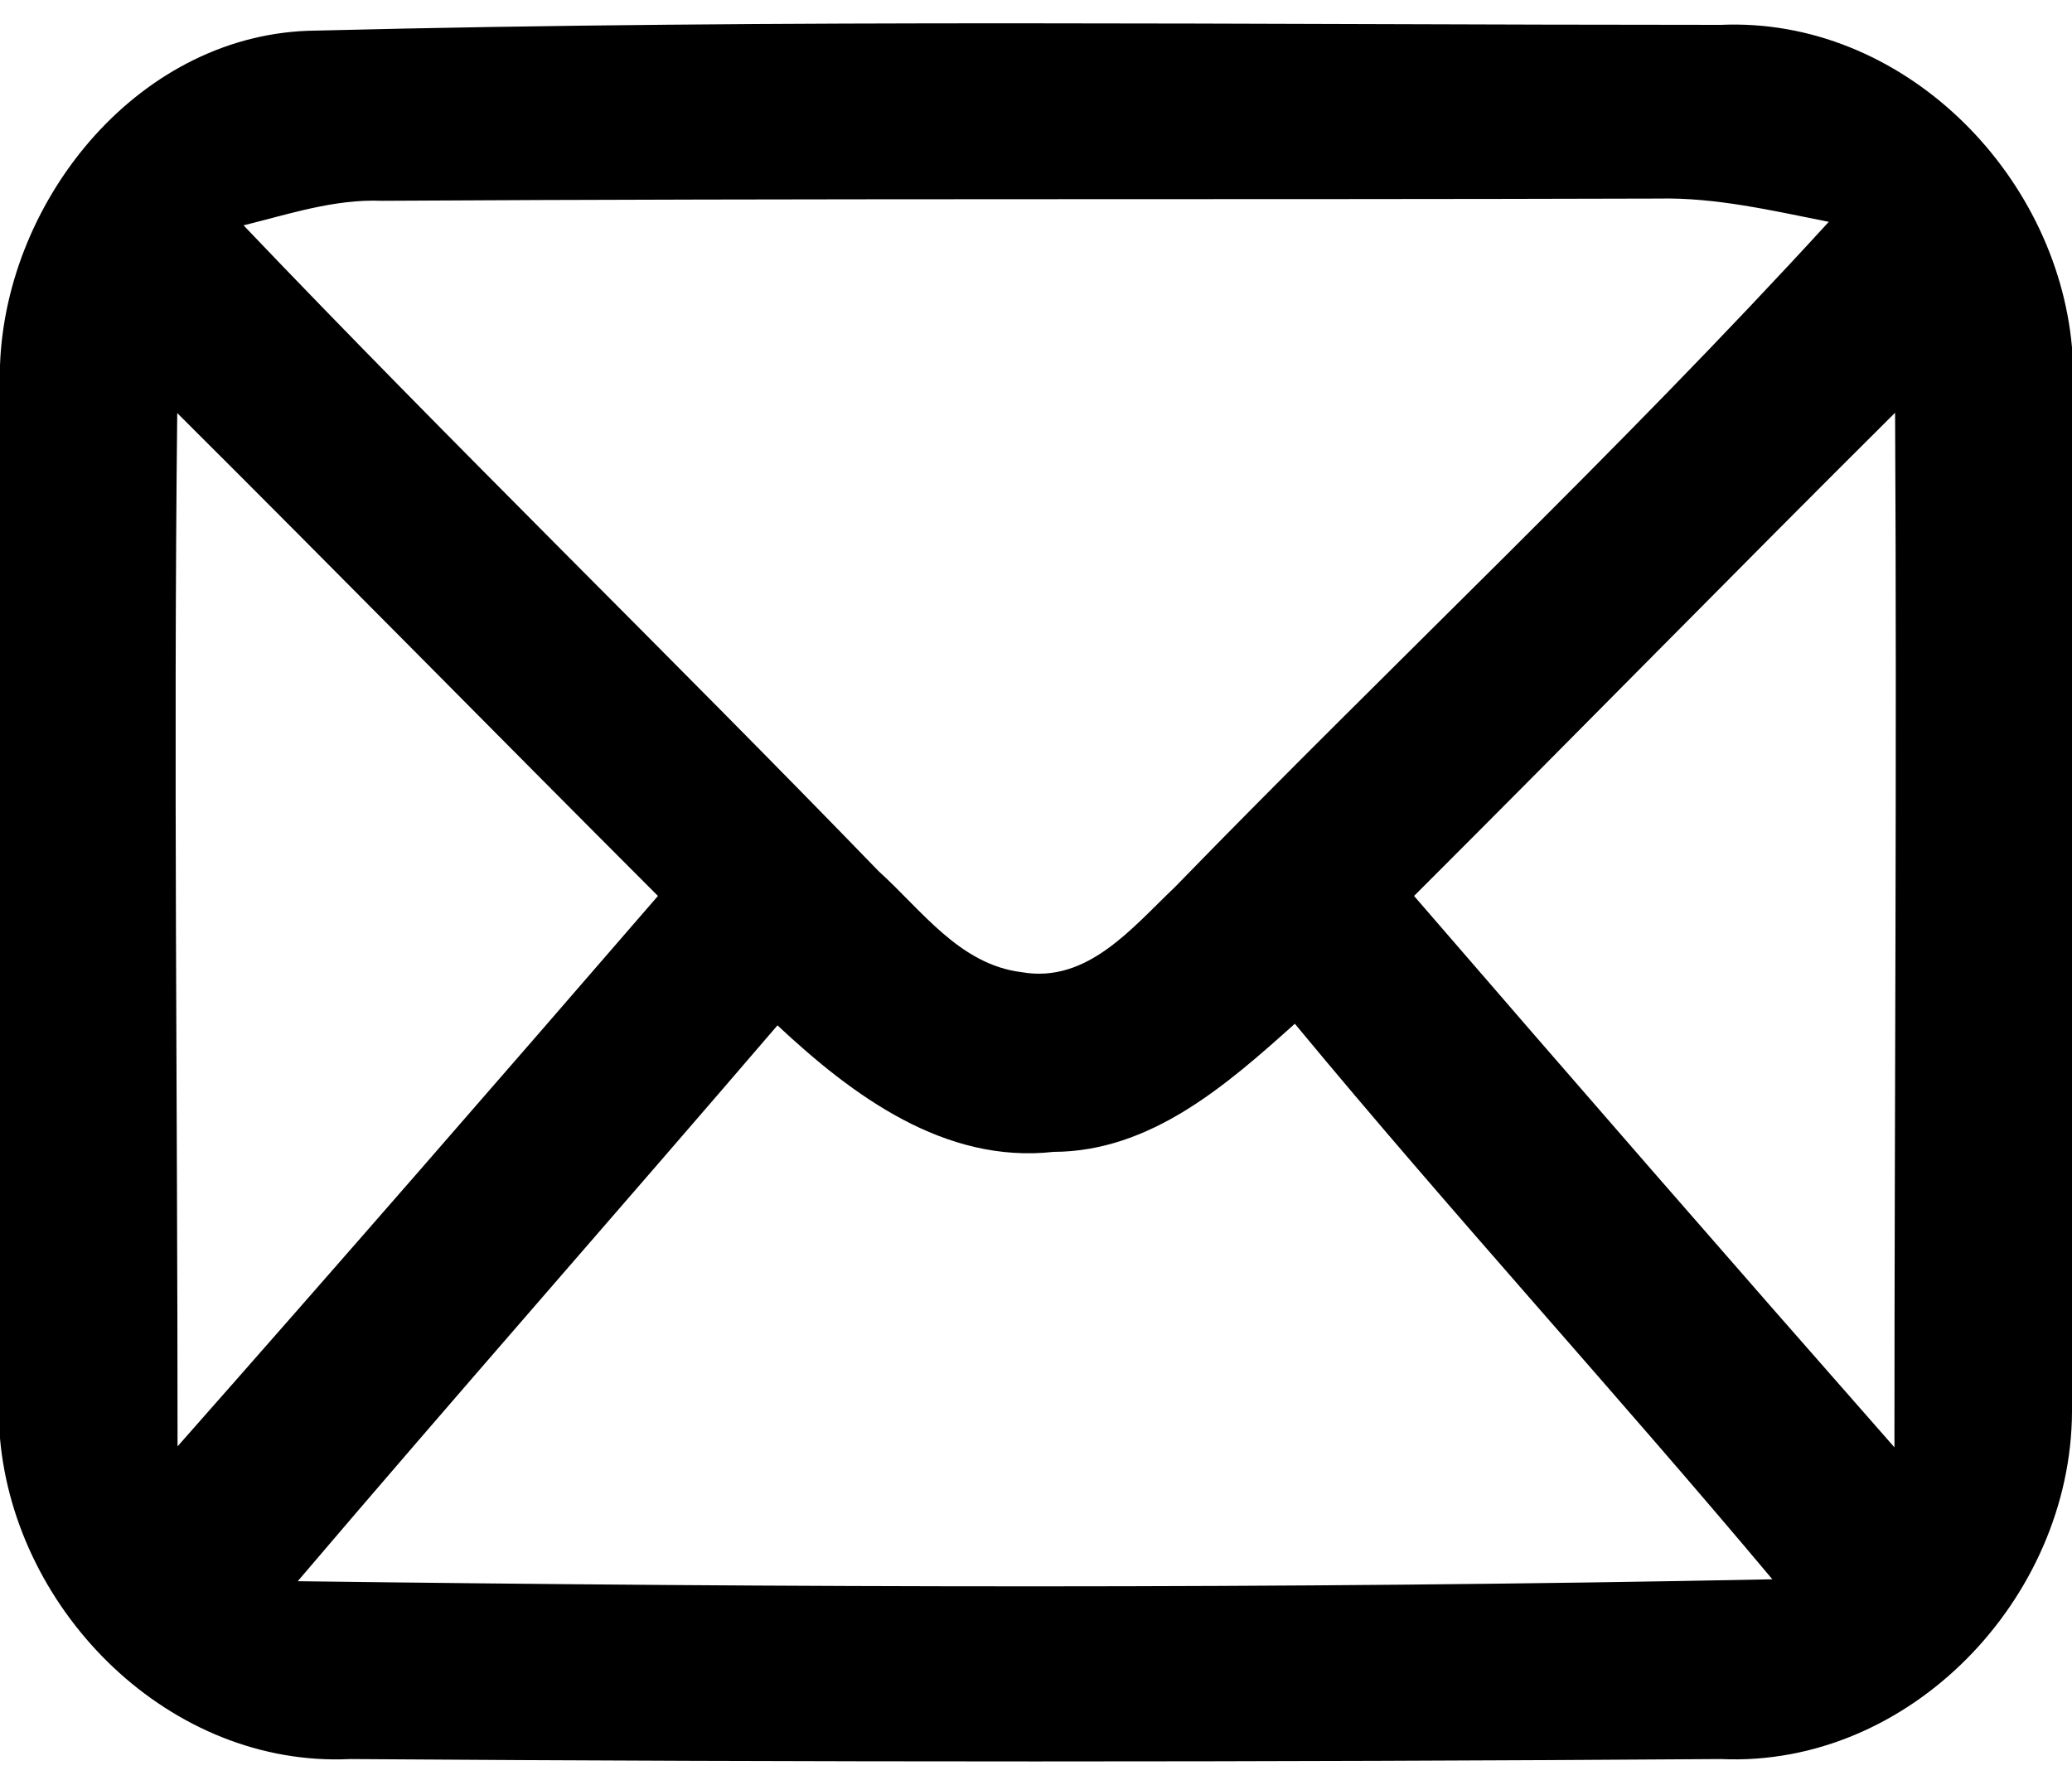 <?xml version="1.0" encoding="UTF-8" ?>
<!DOCTYPE svg PUBLIC "-//W3C//DTD SVG 1.1//EN" "http://www.w3.org/Graphics/SVG/1.1/DTD/svg11.dtd">
<svg width="65pt" height="56pt" viewBox="0 0 65 56" version="1.1" xmlns="http://www.w3.org/2000/svg">
<path    opacity="1.00" d=" M 0.00 11.46 C 0.19 6.20 4.43 1.00 9.92 0.96 C 24.60 0.59 39.30 0.78 53.98 0.78 C 59.65 0.53 64.51 5.39 65.00 10.90 L 65.00 44.30 C 64.97 50.14 59.92 55.46 53.98 55.19 C 39.65 55.29 25.31 55.29 10.99 55.19 C 5.35 55.46 0.49 50.62 0.00 45.13 L 0.00 11.46 M 7.64 7.07 C 14.18 13.93 20.98 20.53 27.57 27.34 C 28.91 28.55 30.10 30.26 32.04 30.50 C 34.11 30.87 35.52 29.10 36.85 27.84 C 43.65 20.84 50.78 14.17 57.37 6.96 C 55.60 6.61 53.83 6.19 52.02 6.23 C 38.67 6.27 25.32 6.22 11.98 6.30 C 10.49 6.24 9.06 6.72 7.64 7.07 M 5.56 12.96 C 5.44 23.77 5.57 34.58 5.57 45.38 C 10.62 39.66 15.64 33.89 20.64 28.11 C 15.60 23.07 10.61 17.99 5.56 12.96 M 44.36 28.11 C 49.36 33.90 54.38 39.67 59.43 45.41 C 59.43 34.59 59.51 23.77 59.45 12.95 C 54.39 17.98 49.40 23.08 44.36 28.11 M 33.05 36.14 C 29.63 36.52 26.74 34.37 24.39 32.17 C 19.39 38.00 14.32 43.76 9.34 49.61 C 24.76 49.81 40.18 49.86 55.60 49.55 C 50.68 43.68 45.50 38.02 40.62 32.12 C 38.48 34.04 36.10 36.13 33.05 36.14 Z" />
</svg>
